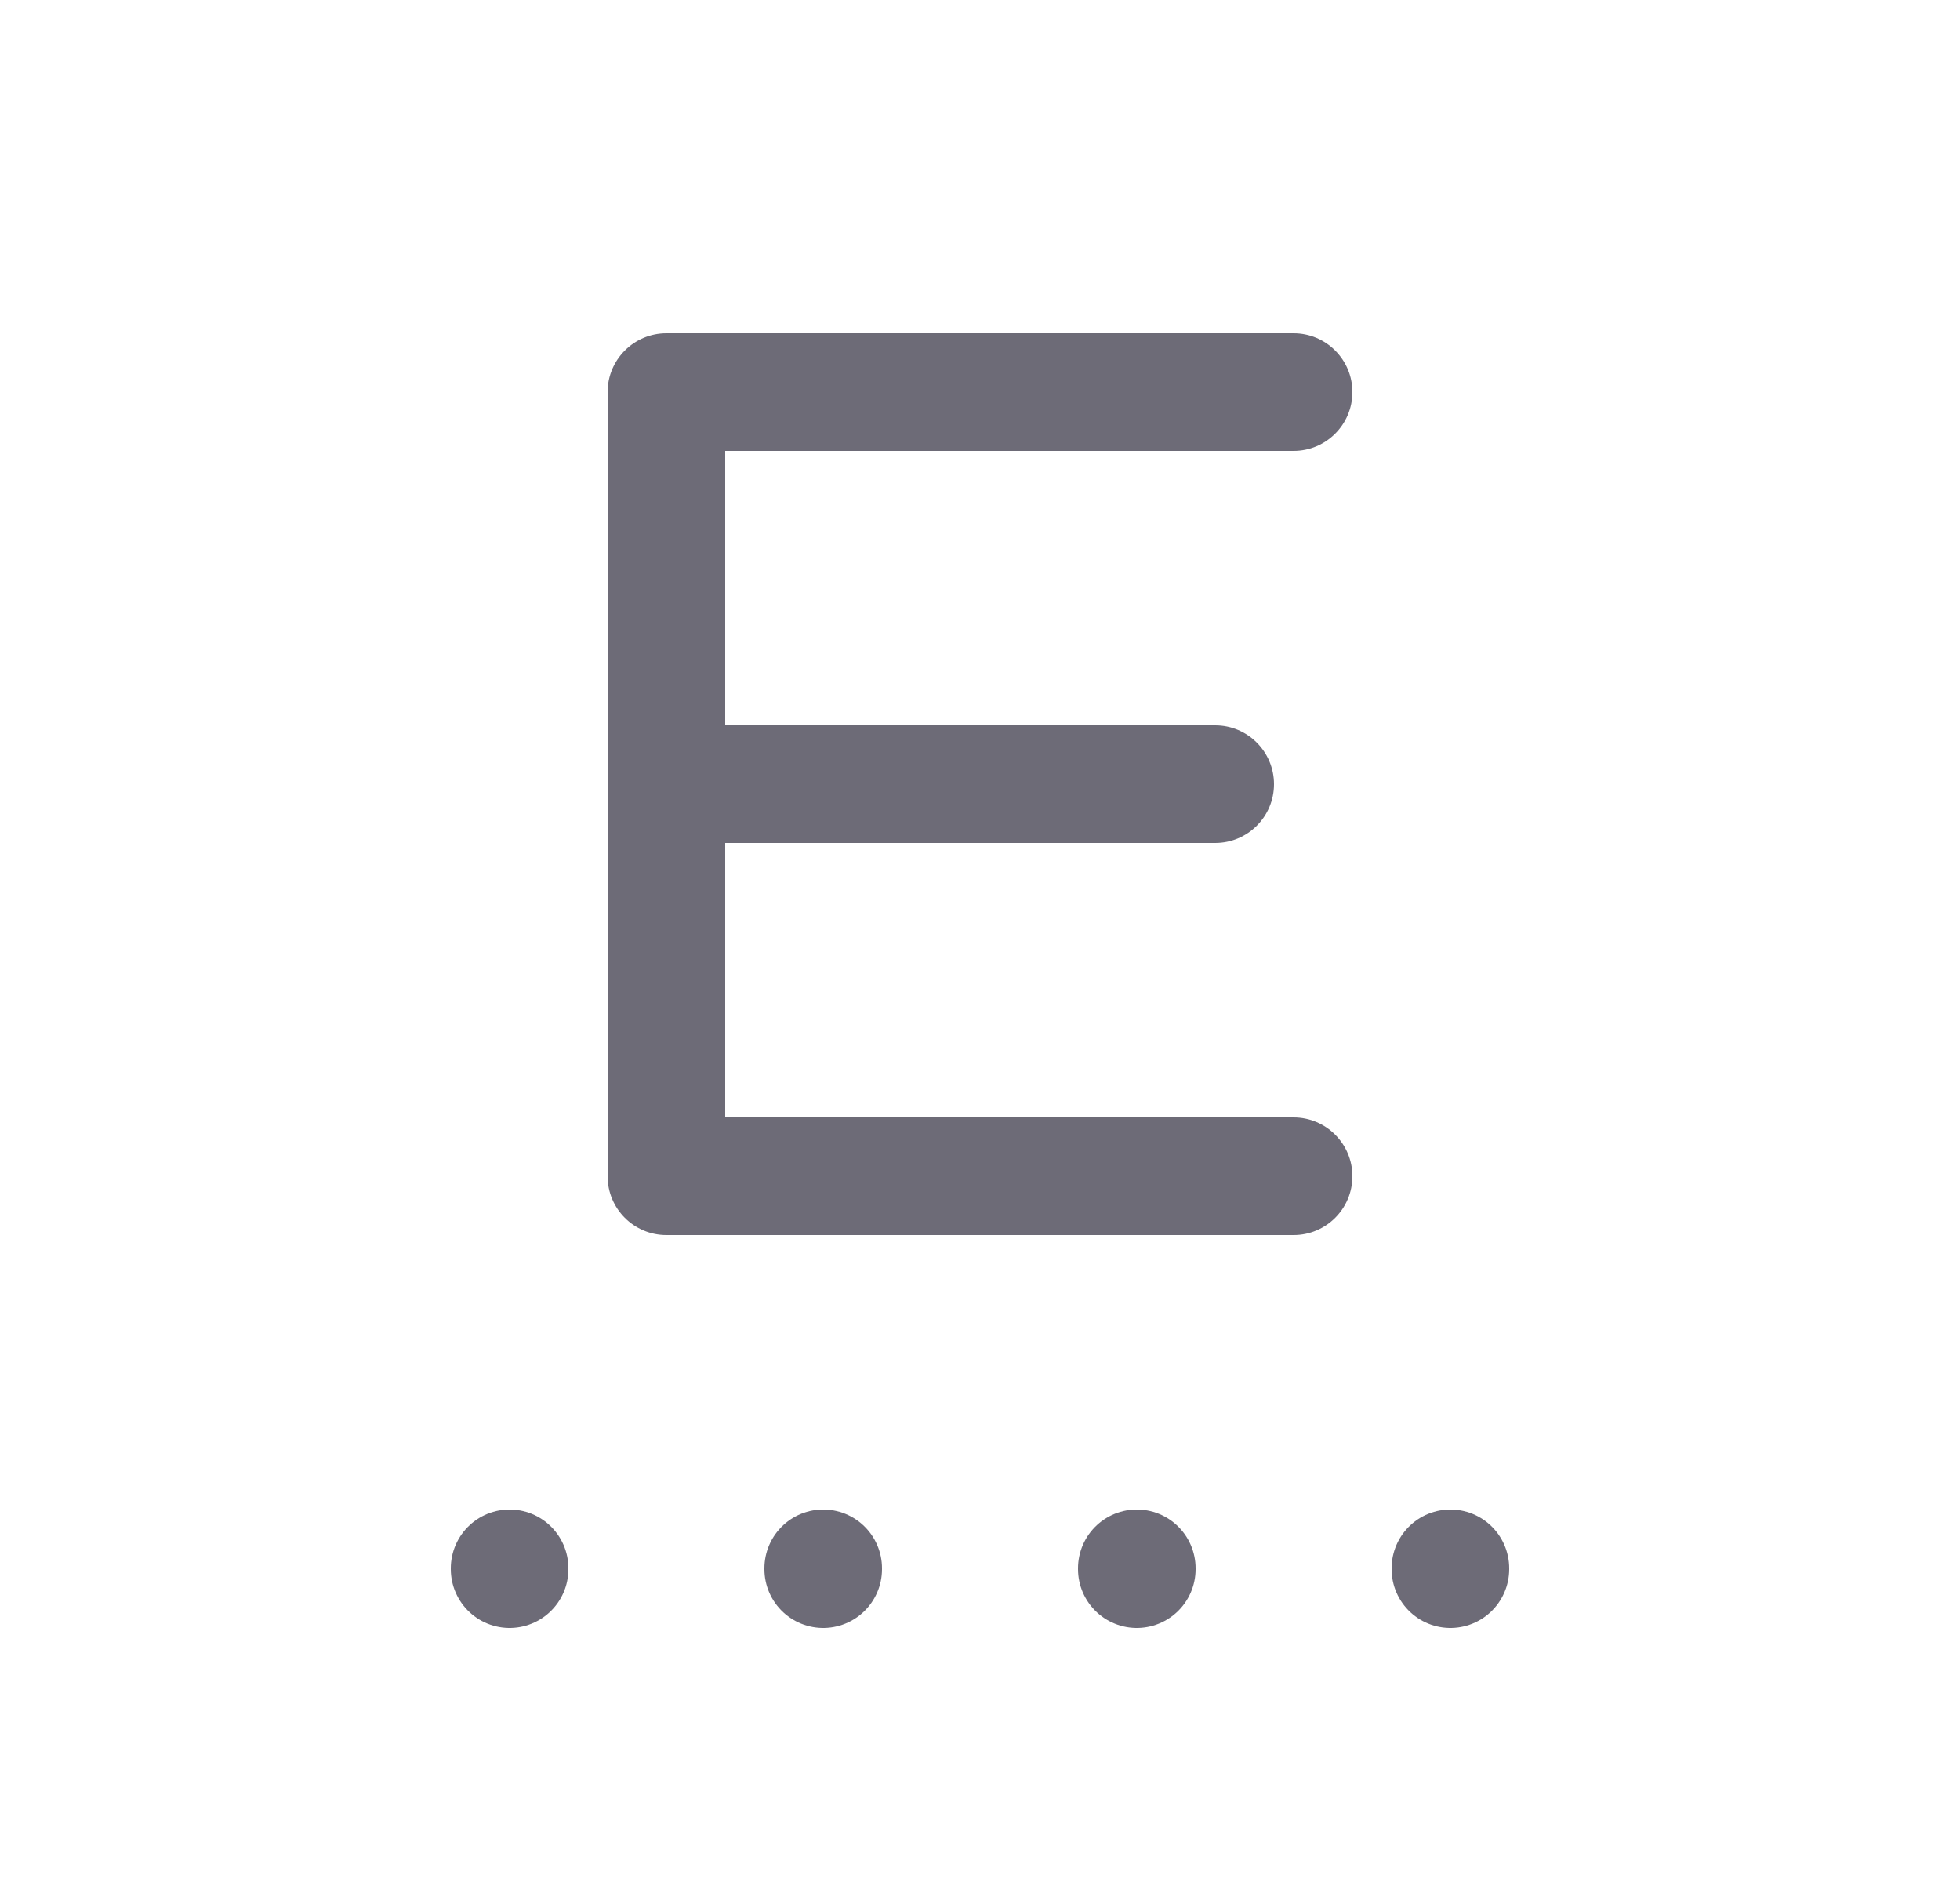 <svg width="25" height="24" viewBox="0 0 25 24" fill="none" xmlns="http://www.w3.org/2000/svg">
<path d="M16.5 5.75C16.914 5.75 17.25 5.414 17.25 5C17.25 4.586 16.914 4.25 16.5 4.25V5.75ZM8.5 5V4.25C8.086 4.25 7.75 4.586 7.75 5H8.5ZM8.5 15H7.75C7.75 15.414 8.086 15.75 8.5 15.75V15ZM16.5 15.75C16.914 15.75 17.25 15.414 17.25 15C17.25 14.586 16.914 14.25 16.5 14.25V15.75ZM15.5 10.75C15.914 10.75 16.25 10.414 16.25 10C16.25 9.586 15.914 9.25 15.5 9.25V10.75ZM8.5 9.25C8.086 9.25 7.75 9.586 7.75 10C7.75 10.414 8.086 10.75 8.5 10.75V9.25ZM16.5 4.25H8.5V5.75H16.5V4.25ZM7.75 5V15H9.25V5H7.75ZM8.5 15.75H16.5V14.25H8.5V15.75ZM15.5 9.25H8.5V10.75H15.5V9.25Z" fill="#6D6B77"/>
<path d="M6.5 20V20.01" stroke="#6D6B77" stroke-width="1.5" stroke-linecap="round" stroke-linejoin="round"/>
<path d="M10.5 20V20.01" stroke="#6D6B77" stroke-width="1.5" stroke-linecap="round" stroke-linejoin="round"/>
<path d="M14.5 20V20.01" stroke="#6D6B77" stroke-width="1.5" stroke-linecap="round" stroke-linejoin="round"/>
<path d="M18.5 20V20.01" stroke="#6D6B77" stroke-width="1.5" stroke-linecap="round" stroke-linejoin="round"/>
</svg>
